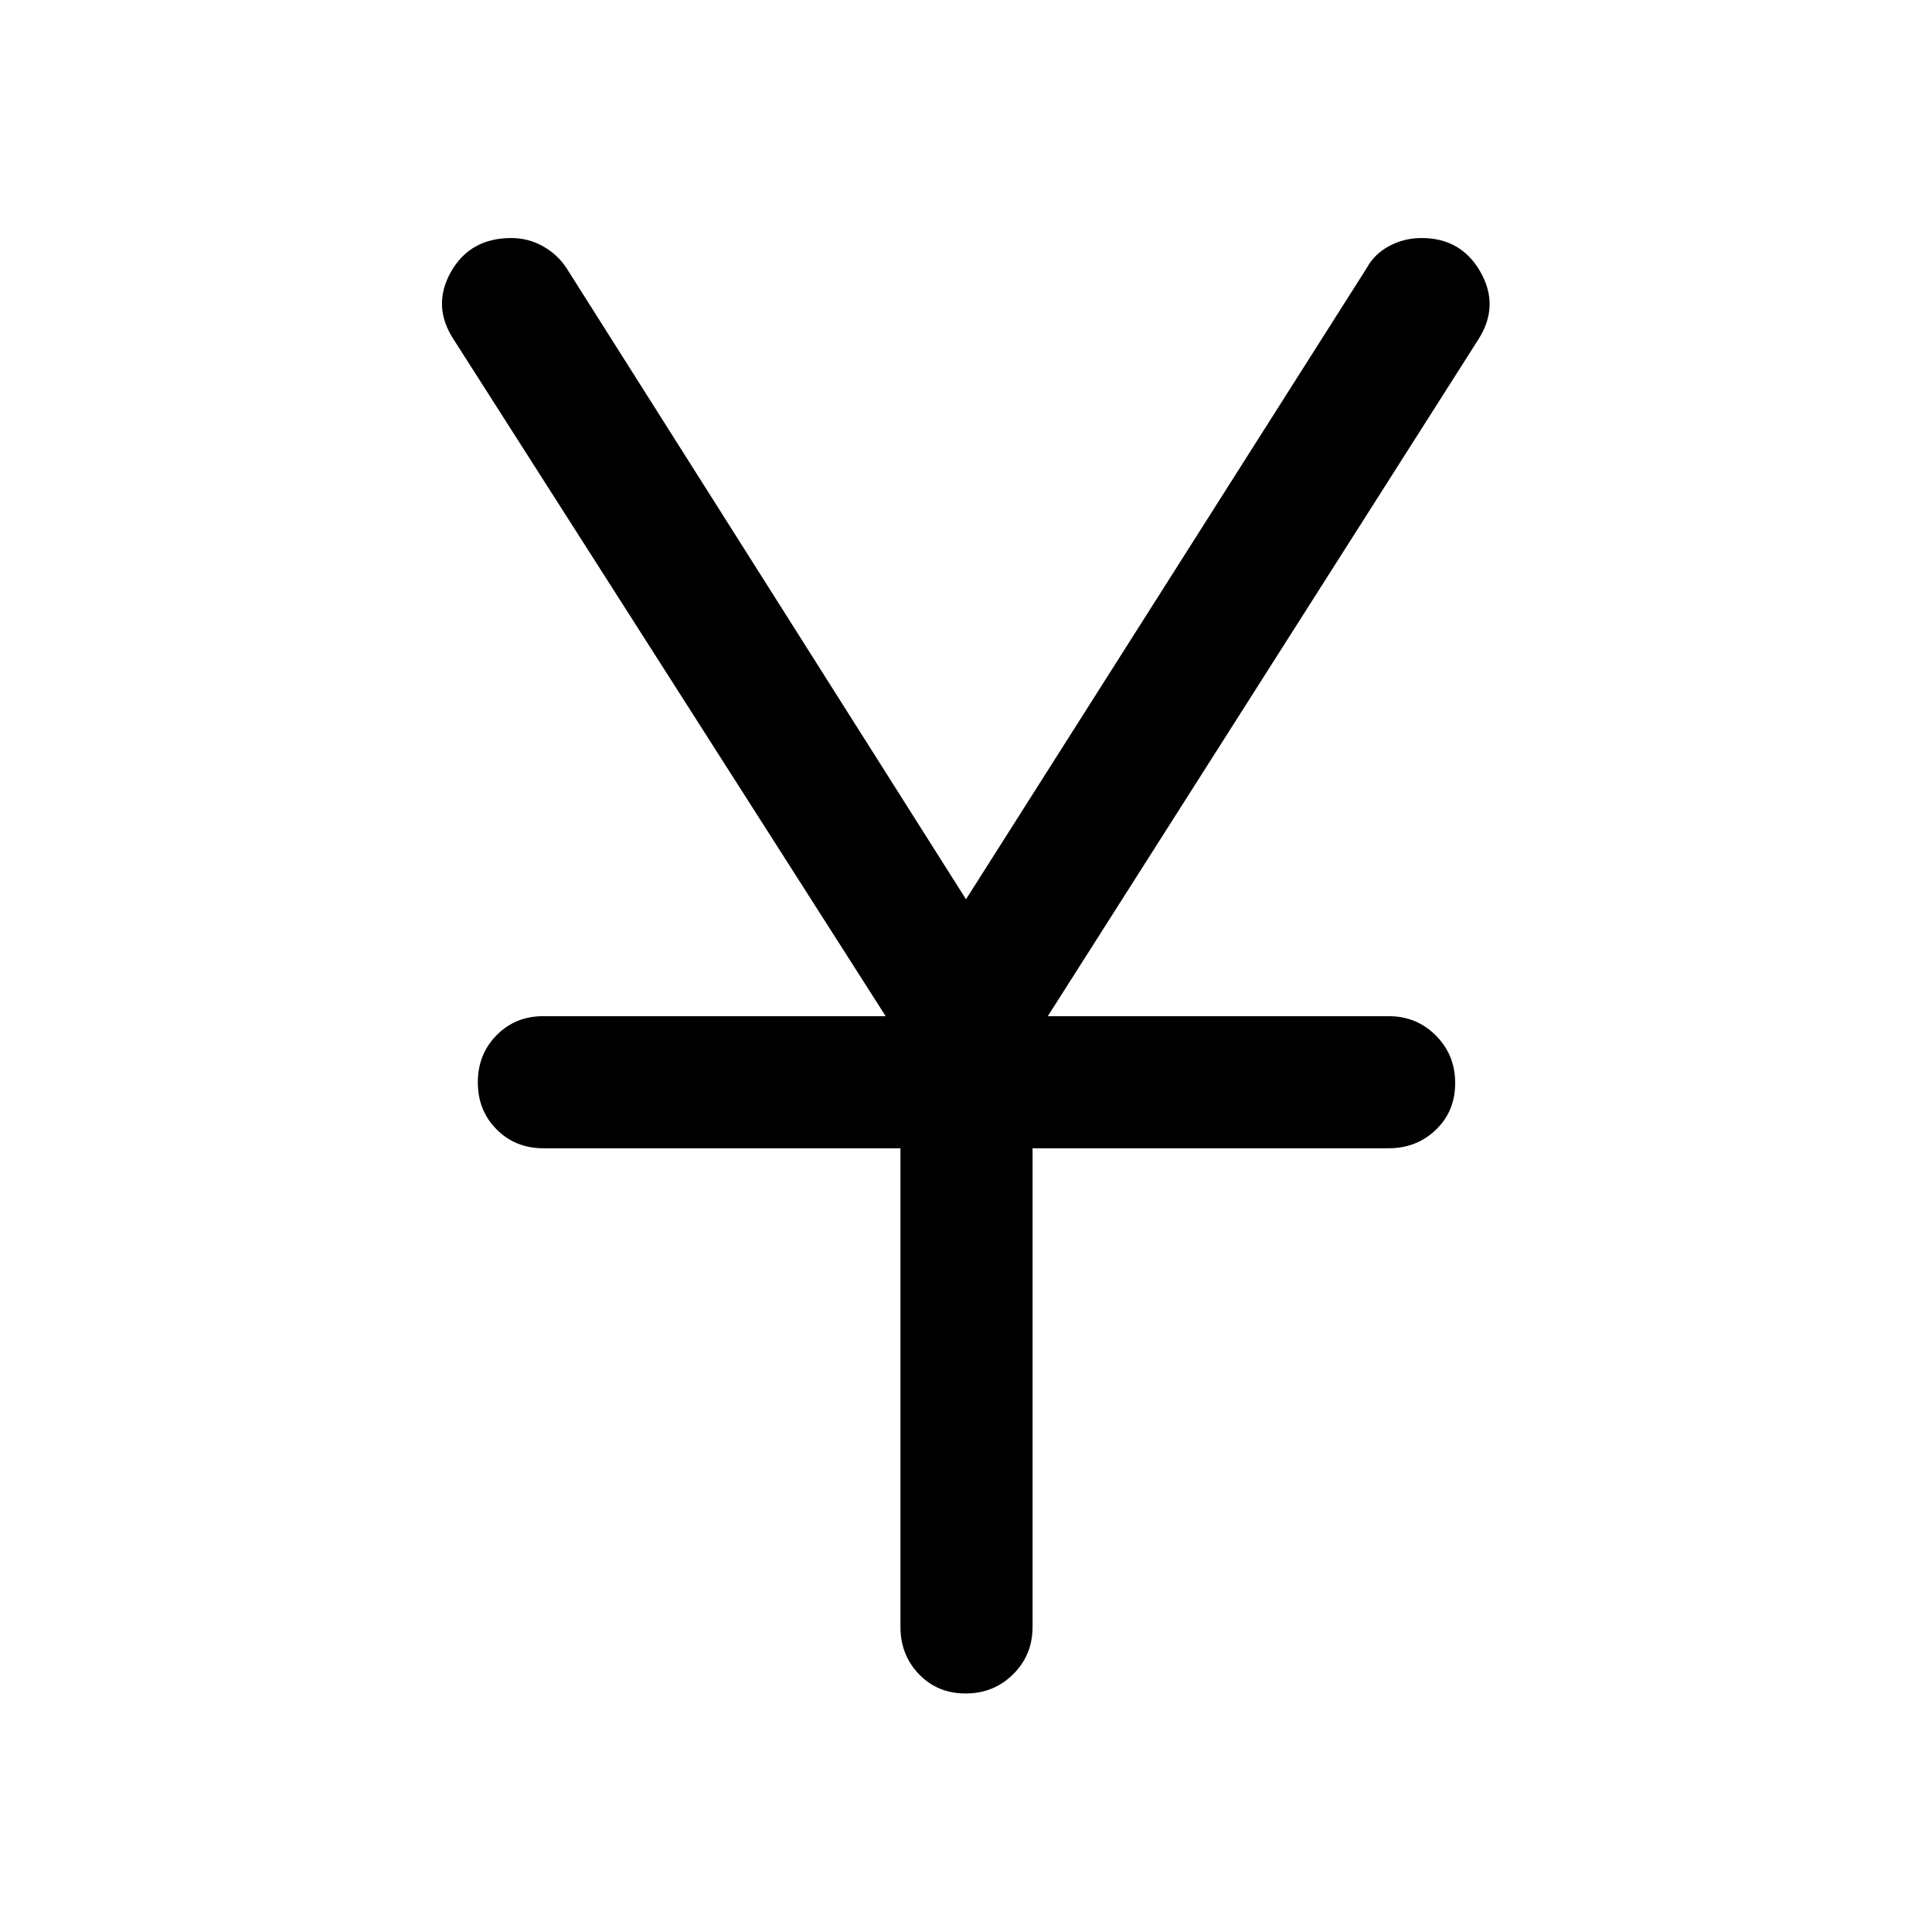 <svg xmlns="http://www.w3.org/2000/svg" height="48" viewBox="0 -960 960 960" width="48"><path d="M447.43-151.59v-237.84H270q-13.92 0-23.24-9.38-9.33-9.37-9.33-23.37 0-13.99 9.33-23.44 9.32-9.45 23.24-9.45h170.09L225.46-791.26q-10.94-16.65-1.43-33.56 9.5-16.9 30.01-16.9 8.55 0 15.87 4.15 7.33 4.16 11.72 11L480-513.15 679.11-826.8q3.68-6.85 11.06-10.89 7.38-4.03 16.23-4.03 19.69 0 29.26 16.9 9.58 16.91-1.12 33.56L520.65-455.07H690q13.92 0 23.49 9.63 9.58 9.62 9.58 23.62 0 13.99-9.58 23.19-9.57 9.2-23.49 9.2H513.07v237.84q0 13.93-9.63 23.5-9.62 9.57-23.62 9.57-13.99 0-23.19-9.57-9.2-9.57-9.2-23.5Z"/></svg>
